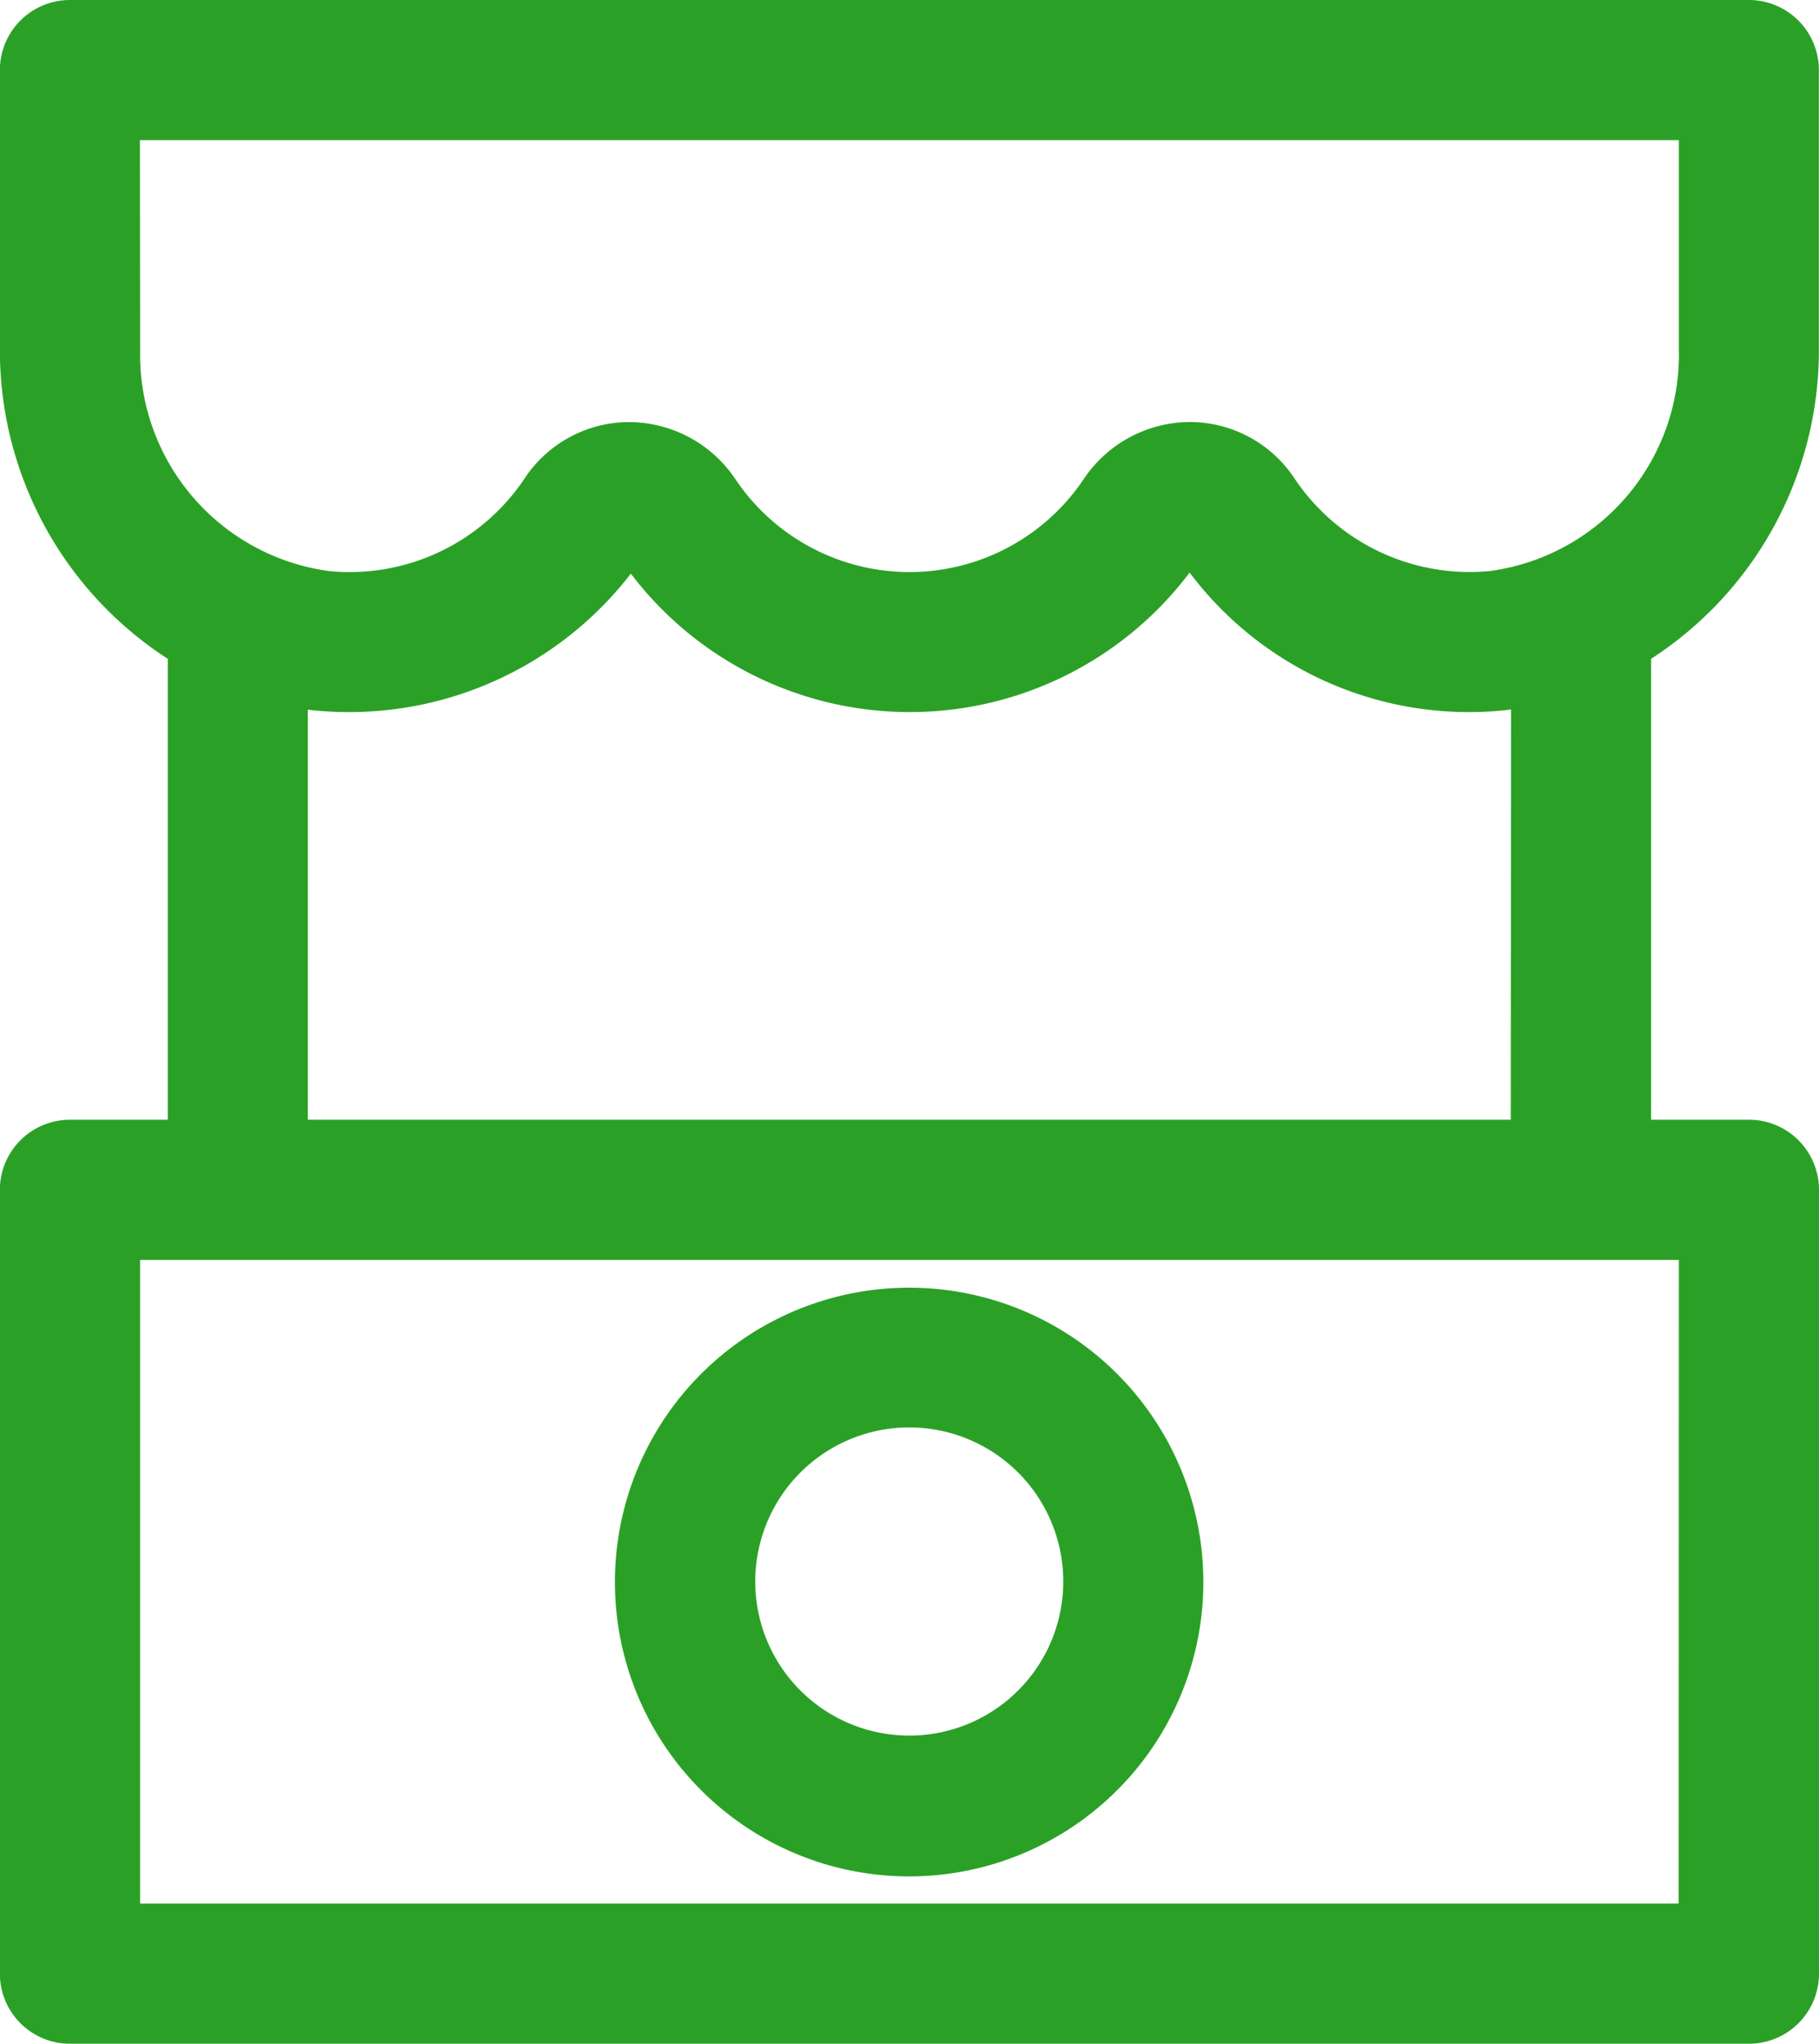 <svg xmlns="http://www.w3.org/2000/svg" width="64.57" height="72.515" viewBox="0 0 64.57 72.515">
  <g id="Group_9423" data-name="Group 9423" transform="translate(-3877.555 -4168.985)">
    <path id="Path_223" data-name="Path 223" d="M226.9,81.919V71.987A1.987,1.987,0,0,0,224.917,70h-59.6a1.987,1.987,0,0,0-1.987,1.987v9.933a12.534,12.534,0,0,0,5.96,10.681v17.13h-3.973a1.987,1.987,0,0,0-1.987,1.987v27.811a1.987,1.987,0,0,0,1.987,1.987h59.6a1.987,1.987,0,0,0,1.987-1.987V111.717a1.987,1.987,0,0,0-1.987-1.987h-3.973V92.6A12.534,12.534,0,0,0,226.9,81.919Zm-59.6-7.946H222.93v7.946a8.246,8.246,0,0,1-7.155,8.34,7.984,7.984,0,0,1-7.407-3.508,3.96,3.96,0,0,0-3.284-1.777h-.009a4.055,4.055,0,0,0-3.361,1.81,7.944,7.944,0,0,1-13.188,0,4.061,4.061,0,0,0-3.361-1.808h-.009a3.958,3.958,0,0,0-3.284,1.777,7.966,7.966,0,0,1-7.409,3.507,8.246,8.246,0,0,1-7.154-8.34Zm55.622,63.571H167.307V113.705H222.93Zm-5.96-27.813h-43.7V94.093c.27.046.54.093.815.119A12.136,12.136,0,0,0,185.231,89a11.938,11.938,0,0,0,19.832-.049,11.9,11.9,0,0,0,11.091,5.257c.276-.027.546-.074.817-.119Z" transform="translate(3714.721 4099.485)" fill="#2AA126" stroke="#2AA126" stroke-width="1"/>
    <path id="Path_224" data-name="Path 224" d="M301.6,338.33a9.944,9.944,0,1,0,7.02,2.913,9.932,9.932,0,0,0-7.02-2.913Zm0,15.892h0a5.967,5.967,0,1,1,4.212-1.748,5.96,5.96,0,0,1-4.212,1.748Z" transform="translate(3608.239 3876.845)" fill="#2AA126" stroke="#2AA126" stroke-width="1"/>
  </g>
</svg>